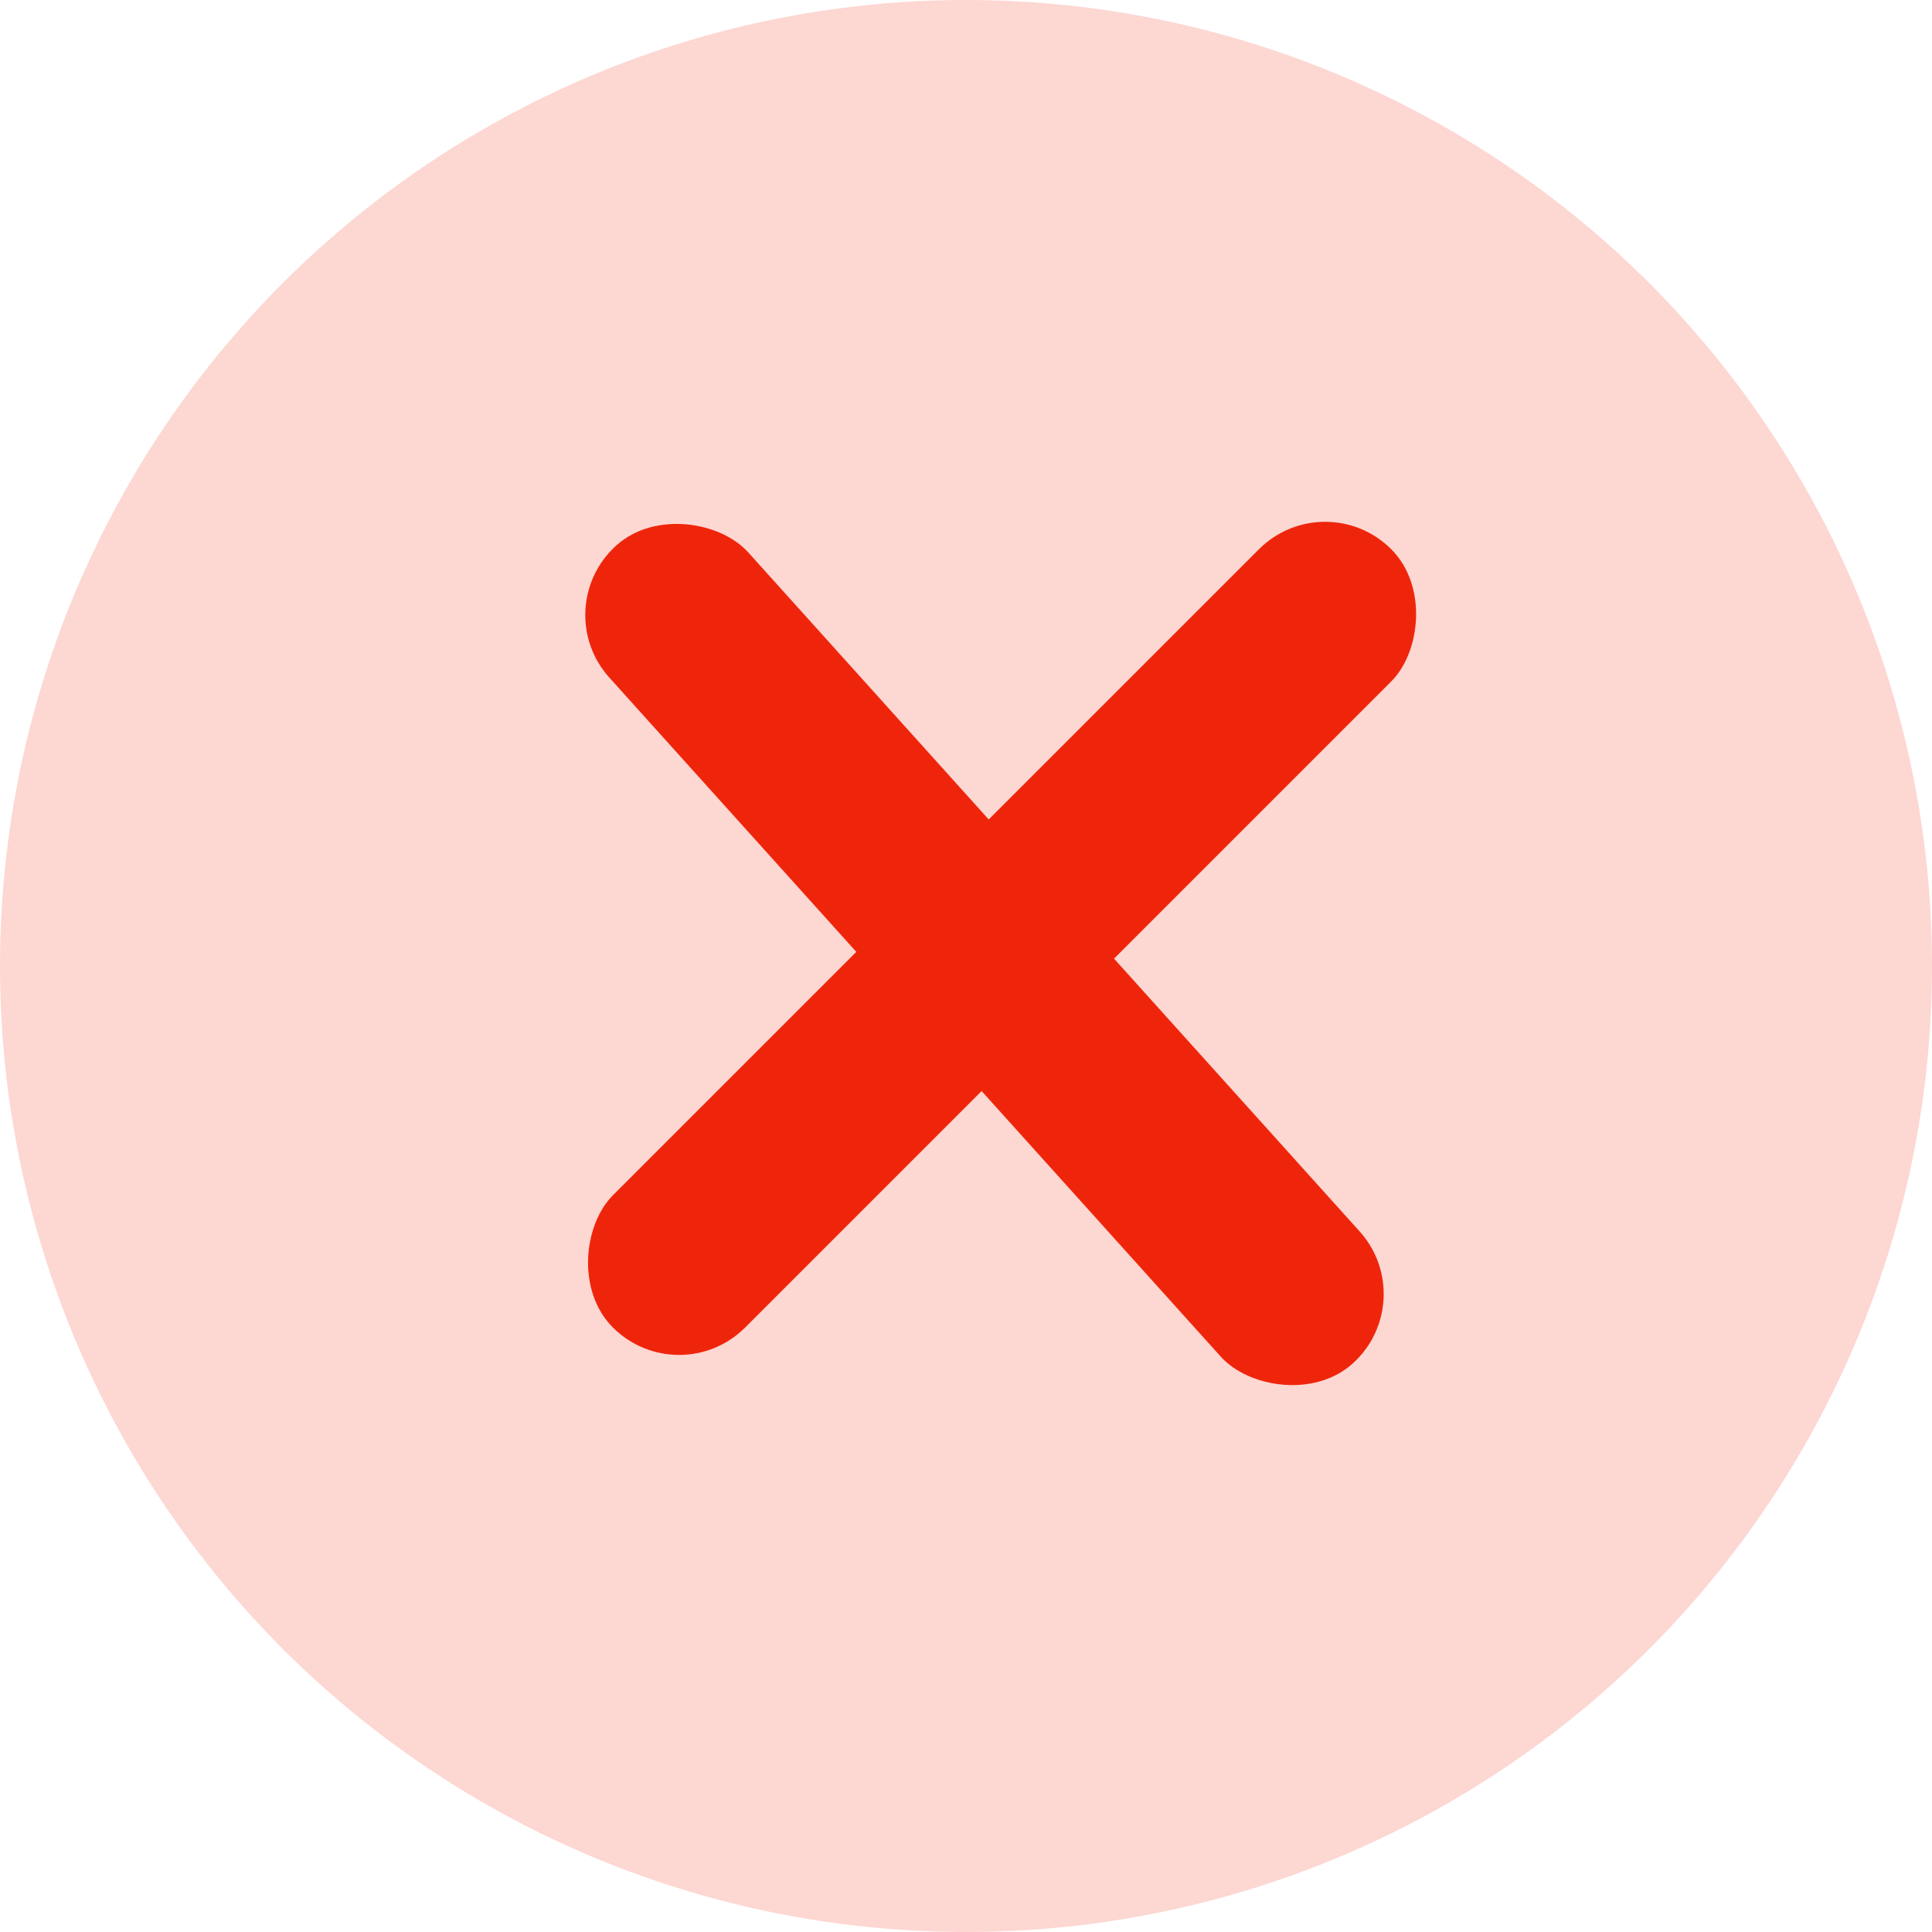 <svg xmlns="http://www.w3.org/2000/svg" width="24" height="24" viewBox="0 0 24 24">
    <defs>
        <style>
            .cls-2{fill:#ef250b}
        </style>
    </defs>
    <g id="Group_19404" transform="translate(-48.417 -858.417)">
        <circle id="Ellipse_1355" cx="12" cy="12" r="12" fill="#fdd7d2" transform="translate(48.417 858.417)"/>
        <g id="Group_17328" transform="translate(55.209 864.417)">
            <rect id="Rectangle_8156" width="2.323" height="13.673" class="cls-2" rx="1.161" transform="rotate(-42 2.024 .777)"/>
            <rect id="Rectangle_8157" width="2.323" height="13.673" class="cls-2" rx="1.161" transform="rotate(45 4.833 11.672)"/>
        </g>
    </g>
</svg>
